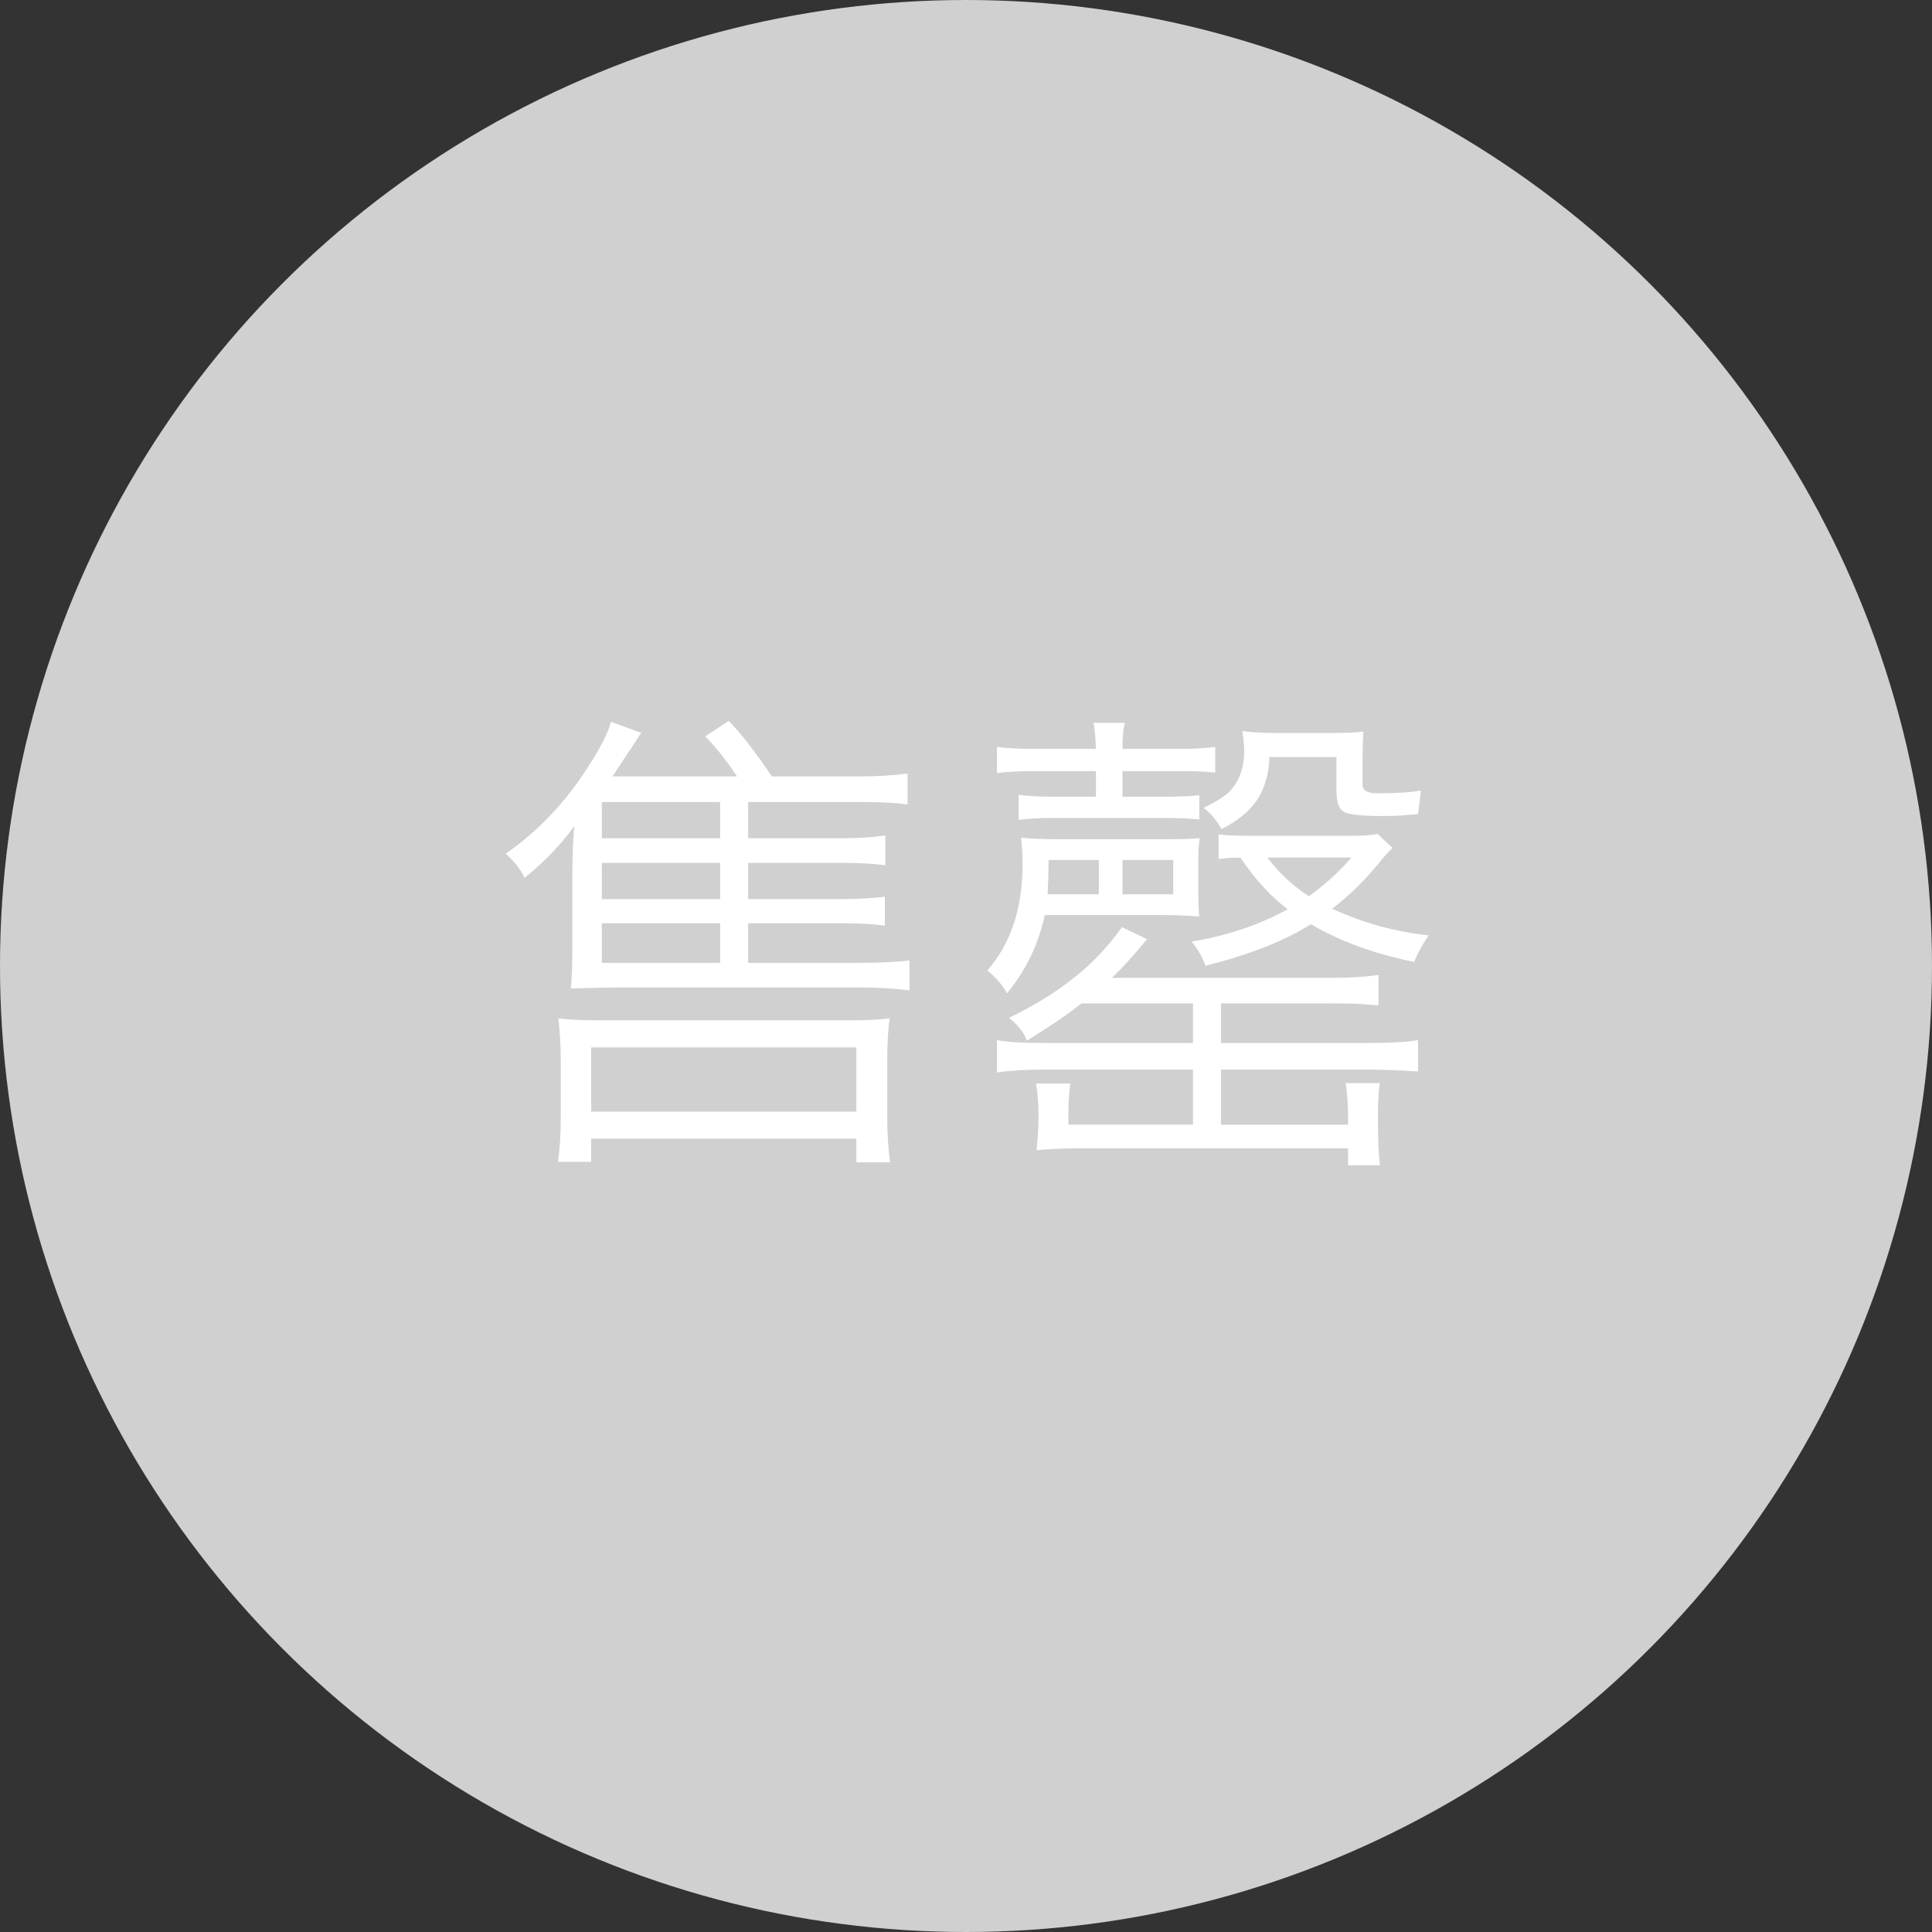 <?xml version="1.0" encoding="utf-8"?>
<!-- Generator: Adobe Illustrator 16.0.0, SVG Export Plug-In . SVG Version: 6.00 Build 0)  -->
<!DOCTYPE svg PUBLIC "-//W3C//DTD SVG 1.1//EN" "http://www.w3.org/Graphics/SVG/1.1/DTD/svg11.dtd">
<svg version="1.1" id="图层_1" xmlns="http://www.w3.org/2000/svg" xmlns:xlink="http://www.w3.org/1999/xlink" x="0px" y="0px"
	 width="120px" height="120px" viewBox="0 0 120 120" enable-background="new 0 0 120 120" xml:space="preserve">
<rect x="0" y="0" width="120" height="120" fill="#333333" stroke="none"/>
<circle fill="#D0D0D0" cx="60" cy="60" r="60"/>
<g>
	<path fill="#FFFFFF" d="M52.23,55.845c1.04,0,1.95-0.05,2.73-0.15v1.8c-0.68-0.1-1.59-0.15-2.73-0.15h-5.76v2.46h6.93
		c1.2,0,2.23-0.05,3.09-0.15v1.86c-0.9-0.121-1.931-0.181-3.09-0.181H38.25c-0.42,0-1.35,0.021-2.79,0.06
		c0.06-0.659,0.09-1.529,0.09-2.609v-4.41c0-1.16,0.04-2.18,0.12-3.06c-0.84,1.16-1.87,2.23-3.09,3.21
		c-0.24-0.52-0.63-1.02-1.17-1.5c2.02-1.4,3.74-3.22,5.16-5.46c0.74-1.14,1.2-2.05,1.38-2.73l1.89,0.69
		c-0.08,0.08-0.17,0.21-0.27,0.39l-1.53,2.31h7.74c-0.7-1.04-1.36-1.87-1.98-2.49l1.47-0.96c0.8,0.84,1.69,1.99,2.67,3.45h5.46
		c1.06,0,2.05-0.06,2.97-0.18v1.92c-0.72-0.1-1.661-0.15-2.82-0.15h-7.08v2.25h5.82c1.06,0,1.96-0.06,2.7-0.18v1.86
		c-0.701-0.1-1.601-0.15-2.7-0.15h-5.82v2.25H52.23z M52.68,63.375c1.08,0,1.939-0.039,2.58-0.119c-0.1,0.64-0.15,1.5-0.15,2.579
		v3.63c0,0.98,0.06,1.891,0.18,2.73h-2.1v-1.471H36.72v1.44h-2.07c0.12-0.761,0.18-1.67,0.18-2.729v-3.631
		c0-0.799-0.05-1.649-0.15-2.549c0.64,0.08,1.49,0.119,2.55,0.119H52.68z M53.19,69.045v-3.99H36.72v3.99H53.19z M37.38,49.815v2.25
		h7.35v-2.25H37.38z M44.73,53.595h-7.35v2.25h7.35V53.595z M37.38,57.345v2.46h7.35v-2.46H37.38z"/>
	<path fill="#FFFFFF" d="M64.891,56.835c-0.381,1.8-1.16,3.42-2.341,4.86c-0.319-0.561-0.729-1.03-1.229-1.41
		c1.459-1.68,2.189-3.86,2.189-6.54c0-0.66-0.029-1.23-0.09-1.71c0.66,0.06,1.439,0.09,2.34,0.09h6.51c1.1,0,1.85-0.02,2.25-0.06
		c-0.06,0.281-0.09,0.71-0.09,1.29v2.01c0,0.76,0.02,1.28,0.061,1.56c-0.78-0.06-1.59-0.09-2.43-0.09H64.891z M64.29,47.895
		c-0.94,0-1.729,0.041-2.37,0.12v-1.62c0.619,0.08,1.41,0.12,2.37,0.12h3.78c-0.021-0.68-0.07-1.22-0.15-1.62h1.95
		c-0.101,0.34-0.149,0.88-0.149,1.62h3.539c0.9,0,1.641-0.04,2.221-0.12v1.59c-0.541-0.06-1.271-0.09-2.19-0.09h-3.569v1.59h2.549
		c0.94,0,1.681-0.03,2.221-0.09v1.5c-0.621-0.06-1.36-0.09-2.221-0.09H65.37c-0.82,0-1.521,0.041-2.101,0.12v-1.56
		c0.561,0.08,1.26,0.12,2.101,0.12h2.7v-1.59H64.29z M75.84,69.855h7.891v-0.45c0-0.76-0.051-1.47-0.15-2.13h2.13
		c-0.08,0.46-0.12,1.01-0.12,1.65v1.049c0,0.9,0.04,1.7,0.12,2.4H83.73v-1.05H67.17c-1.08,0-2.01,0.04-2.79,0.12
		c0.079-0.801,0.12-1.43,0.12-1.891v-0.479c0-0.54-0.051-1.13-0.15-1.771h2.131c-0.08,0.58-0.121,1.19-0.121,1.83v0.721h7.74v-3.42
		h-9.209c-1.201,0-2.19,0.06-2.971,0.18v-2.01c0.641,0.119,1.64,0.18,3,0.18h9.18v-2.46h-6.93c-0.82,0.66-1.949,1.431-3.391,2.31
		c-0.16-0.479-0.529-0.949-1.109-1.41c1.561-0.76,2.891-1.579,3.99-2.459c1.119-0.86,2.13-1.92,3.029-3.18l1.561,0.75
		c-0.9,1.08-1.631,1.88-2.189,2.4H82.71c1.159,0,2.13-0.06,2.91-0.18v1.89l-0.87-0.061c-0.24-0.039-0.95-0.06-2.13-0.06h-6.78v2.46
		h9.09c1.42,0,2.471-0.061,3.15-0.18v1.949c-1.16-0.079-2.2-0.119-3.12-0.119h-9.12V69.855z M65.13,53.415
		c0,0.581-0.021,1.29-0.06,2.13h3.18v-2.13H65.13z M72.87,55.545v-2.13h-3.149v2.13H72.87z M86.49,52.665
		c-0.301,0.3-0.521,0.54-0.66,0.72c-1,1.24-2.03,2.26-3.09,3.06c1.98,0.9,3.979,1.45,6,1.65c-0.4,0.58-0.701,1.13-0.9,1.65
		c-2.42-0.48-4.561-1.26-6.42-2.34c-1.6,1.02-3.779,1.88-6.54,2.58c-0.22-0.58-0.51-1.08-0.87-1.5c2.2-0.36,4.189-1.03,5.971-2.01
		c-1.041-0.78-2.021-1.85-2.94-3.21c-0.42,0-0.87,0.03-1.351,0.09v-1.53c0.4,0.06,1.03,0.09,1.891,0.09h6.18
		c0.859,0,1.46-0.04,1.801-0.12L86.49,52.665z M78.84,47.025c0,0.7-0.15,1.4-0.449,2.1c-0.441,0.96-1.281,1.75-2.521,2.37
		c-0.32-0.56-0.69-1-1.11-1.32c0.78-0.38,1.32-0.72,1.62-1.02c0.601-0.64,0.899-1.48,0.899-2.52c0-0.34-0.039-0.75-0.119-1.23
		c0.56,0.08,1.209,0.12,1.949,0.12h3.48c1.061,0,1.76-0.03,2.1-0.09c-0.039,0.36-0.06,1.08-0.06,2.16v1.14
		c0,0.36,0.31,0.54,0.931,0.54c1.18,0,2.079-0.06,2.699-0.18l-0.18,1.47l-0.75,0.06c-0.359,0.041-0.84,0.06-1.439,0.06
		c-1.32,0-2.131-0.09-2.431-0.27c-0.3-0.16-0.45-0.61-0.45-1.35v-2.04H78.84z M78.721,53.265c0.719,0.96,1.579,1.76,2.579,2.4
		c1-0.72,1.88-1.52,2.64-2.4H78.721z"/>
</g>
</svg>
